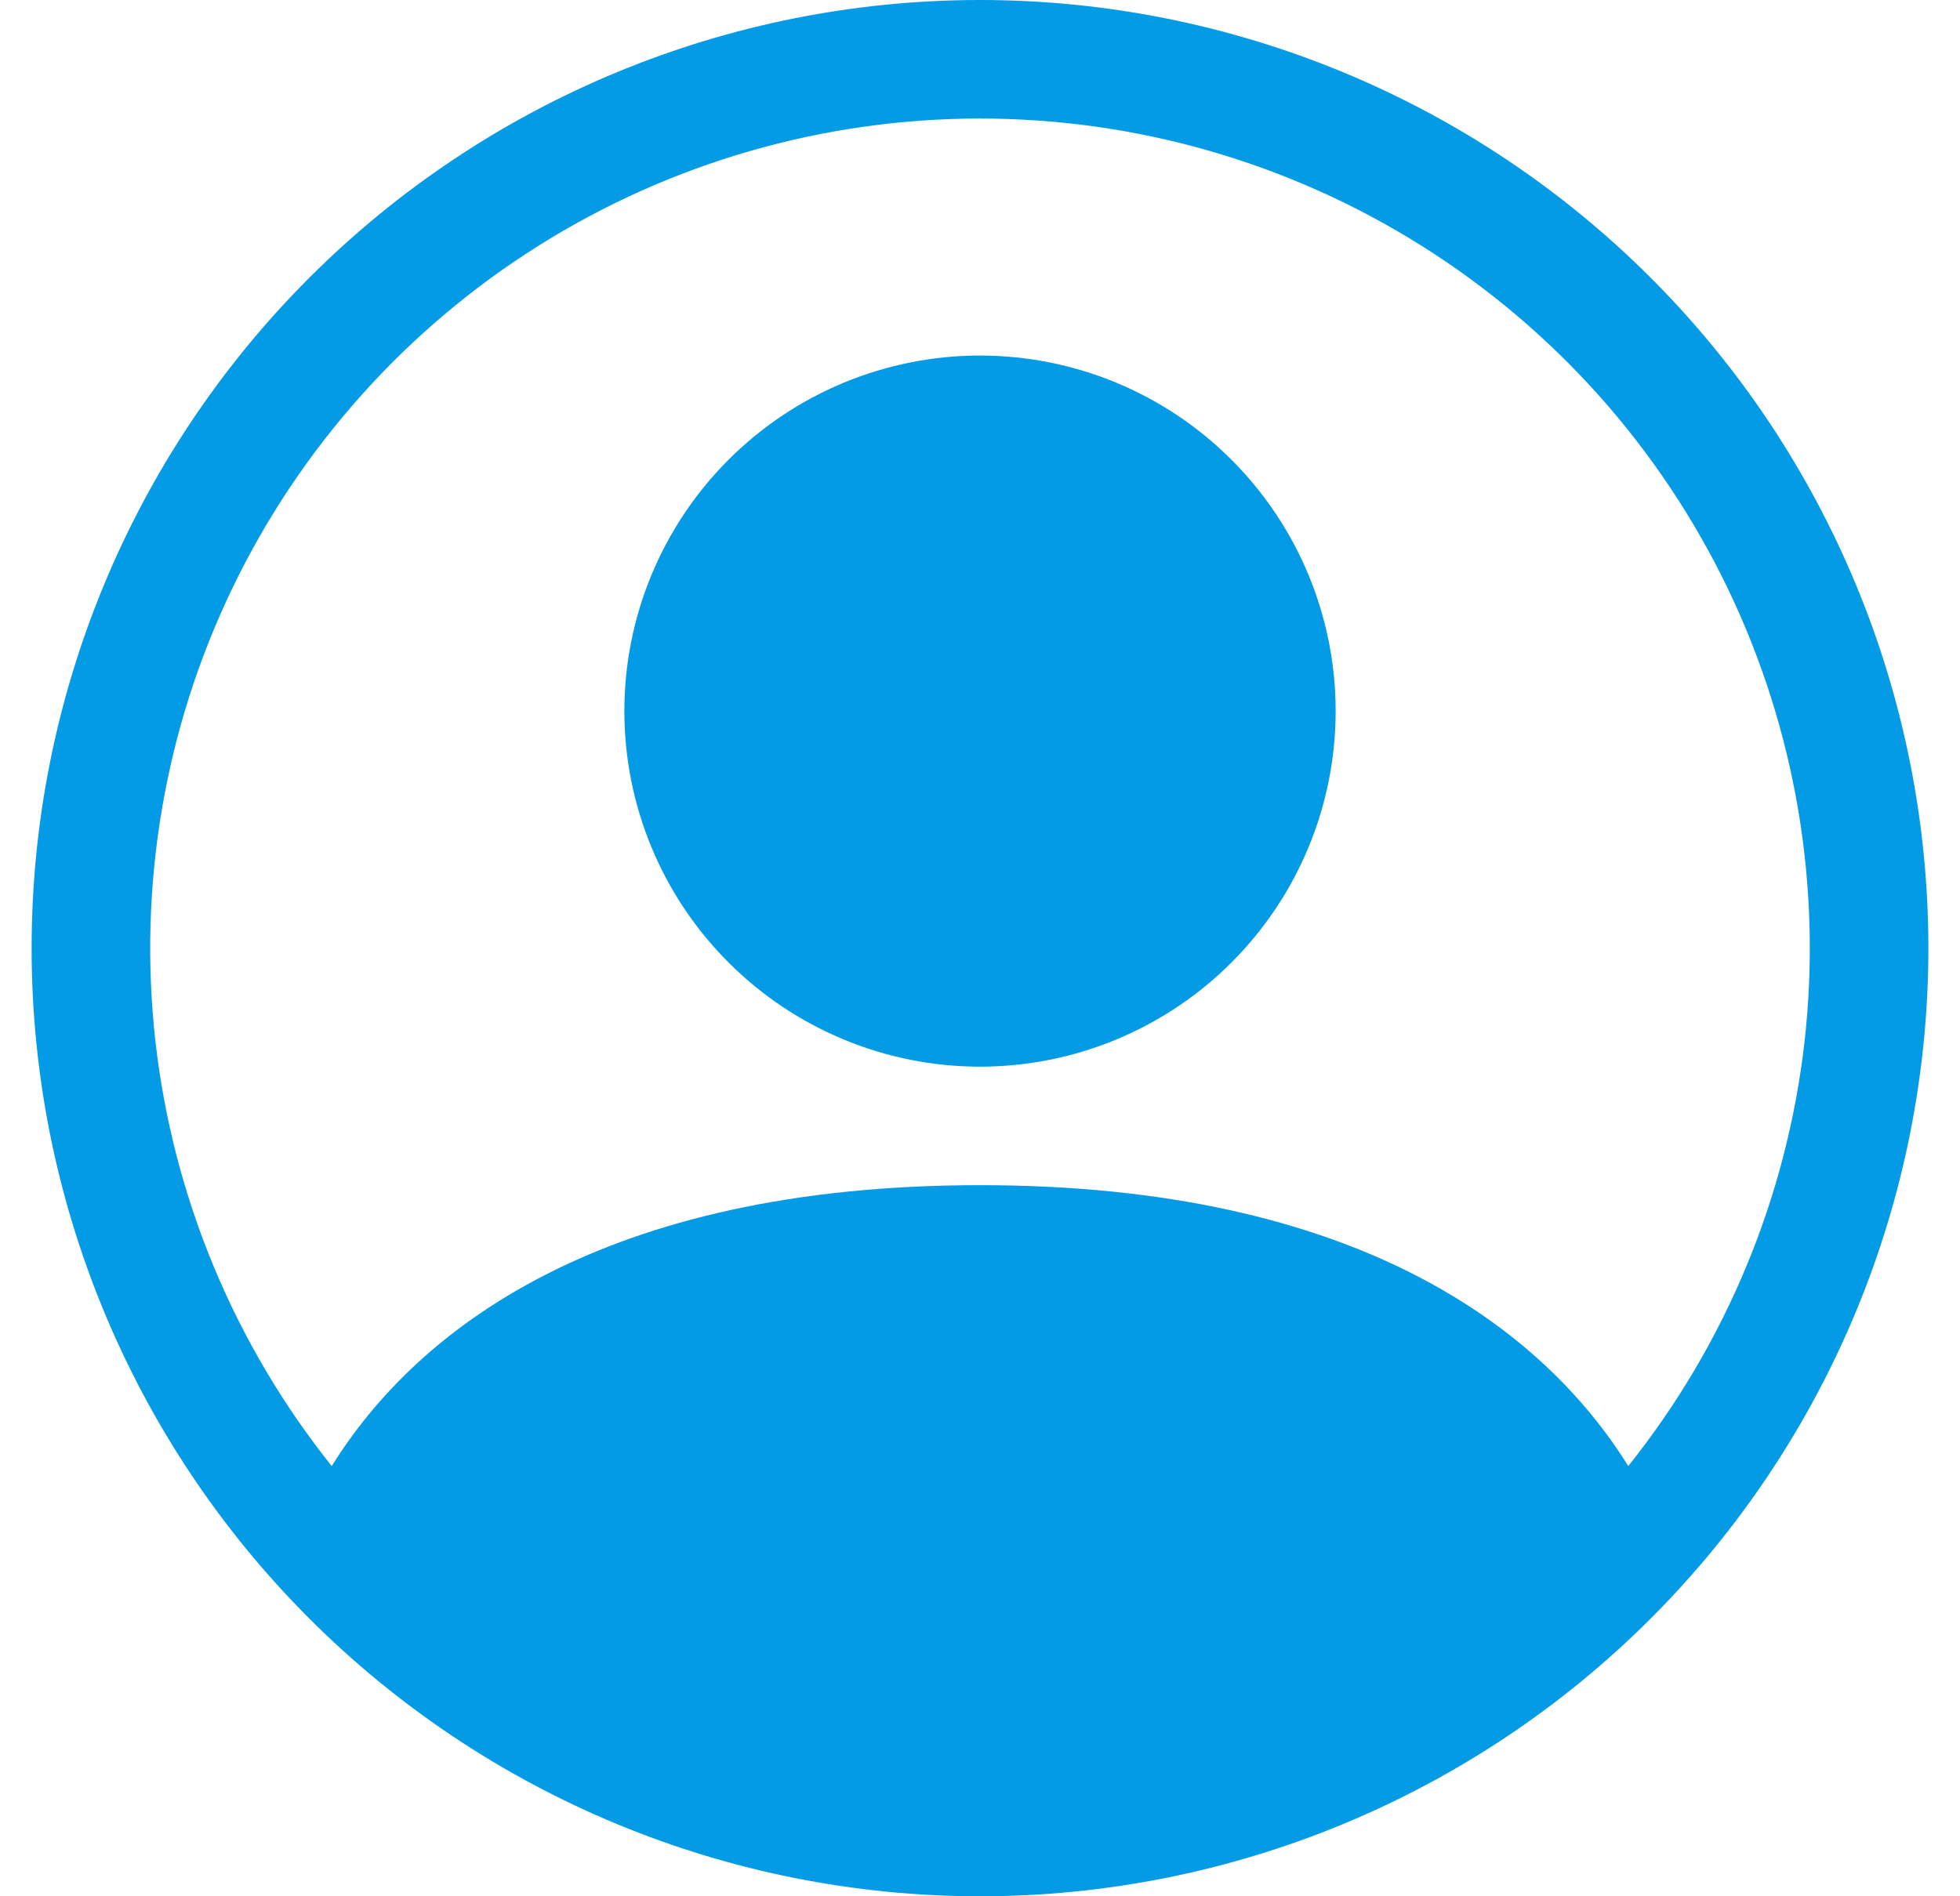 <svg width="31" height="30" viewBox="0 0 31 30" fill="none" xmlns="http://www.w3.org/2000/svg">
<path d="M21.125 11.25C21.125 12.742 20.532 14.173 19.477 15.227C18.423 16.282 16.992 16.875 15.5 16.875C14.008 16.875 12.577 16.282 11.523 15.227C10.468 14.173 9.875 12.742 9.875 11.25C9.875 9.758 10.468 8.327 11.523 7.273C12.577 6.218 14.008 5.625 15.5 5.625C16.992 5.625 18.423 6.218 19.477 7.273C20.532 8.327 21.125 9.758 21.125 11.25Z" fill="#039BE5"/>
<path fill-rule="evenodd" clip-rule="evenodd" d="M0.5 15C0.5 11.022 2.08 7.206 4.893 4.393C7.706 1.58 11.522 0 15.5 0C19.478 0 23.294 1.58 26.107 4.393C28.92 7.206 30.5 11.022 30.5 15C30.5 18.978 28.92 22.794 26.107 25.607C23.294 28.42 19.478 30 15.5 30C11.522 30 7.706 28.42 4.893 25.607C2.08 22.794 0.5 18.978 0.5 15ZM15.5 1.875C13.028 1.875 10.607 2.573 8.515 3.889C6.422 5.204 4.744 7.084 3.672 9.312C2.601 11.539 2.181 14.024 2.459 16.48C2.738 18.936 3.704 21.263 5.247 23.194C6.579 21.049 9.509 18.75 15.5 18.75C21.491 18.75 24.419 21.047 25.753 23.194C27.296 21.263 28.262 18.936 28.541 16.48C28.819 14.024 28.399 11.539 27.328 9.312C26.256 7.084 24.578 5.204 22.485 3.889C20.393 2.573 17.972 1.875 15.5 1.875Z" fill="#039BE5"/>
</svg>
